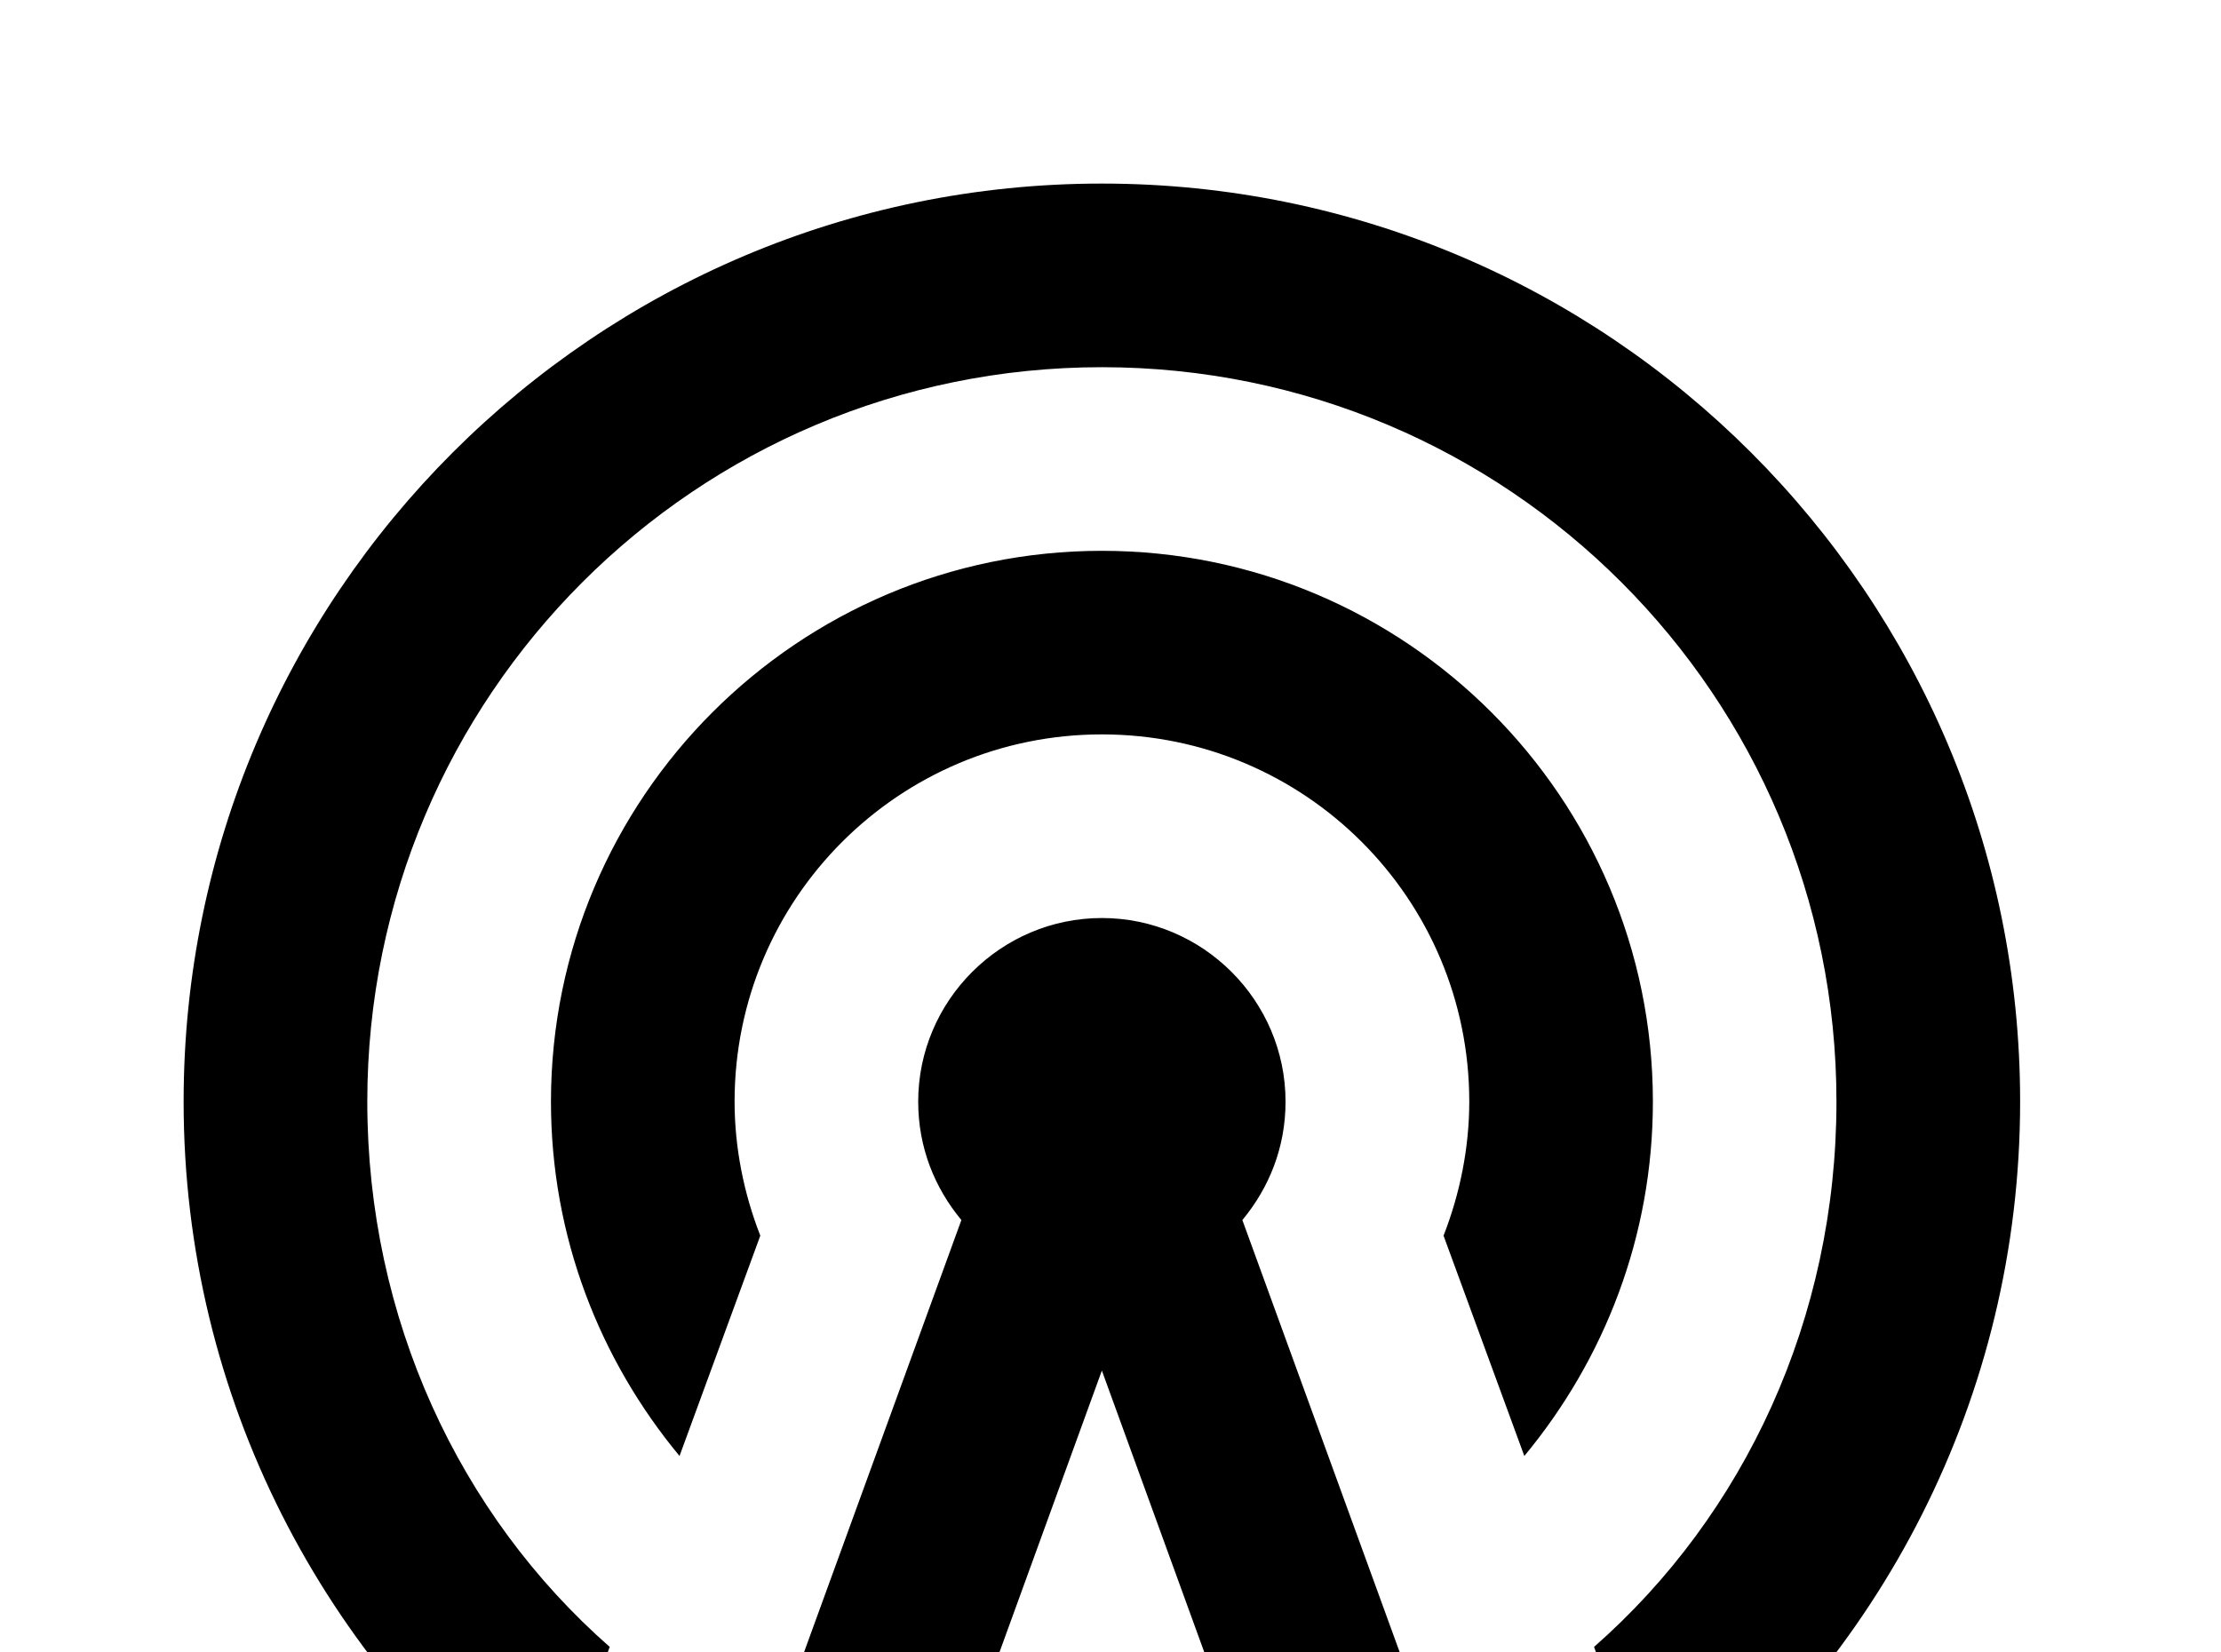 <!-- Generated by IcoMoon.io -->
<svg version="1.1" xmlns="http://www.w3.org/2000/svg" width="43" height="32" viewBox="0 0 43 32">
<title>radio-tower</title>
<path d="M21.333 17.778c1.956 0 3.556 1.6 3.556 3.556 0 0.889-0.32 1.671-0.836 2.293l5.636 15.484h-3.787l-4.569-12.569-4.569 12.569h-3.787l5.636-15.484c-0.516-0.622-0.836-1.404-0.836-2.293 0-1.956 1.6-3.556 3.556-3.556M21.333 14.222c-3.929 0-7.111 3.182-7.111 7.111 0 0.889 0.178 1.778 0.498 2.596l-1.564 4.267c-1.547-1.867-2.489-4.249-2.489-6.862 0-5.884 4.782-10.667 10.667-10.667s10.667 4.782 10.667 10.667c0 2.613-0.942 4.996-2.489 6.862l-1.564-4.267c0.32-0.818 0.498-1.707 0.498-2.596 0-3.929-3.182-7.111-7.111-7.111M21.333 7.111c-7.858 0-14.222 6.364-14.222 14.222 0 4.196 1.778 8 4.693 10.56l-1.28 3.556c-4.231-3.253-6.969-8.373-6.969-14.116 0-9.813 7.964-17.778 17.778-17.778s17.778 7.964 17.778 17.778c0 5.742-2.738 10.862-6.969 14.116l-1.28-3.556c2.916-2.56 4.693-6.364 4.693-10.56 0-7.858-6.364-14.222-14.222-14.222z"></path>
</svg>
